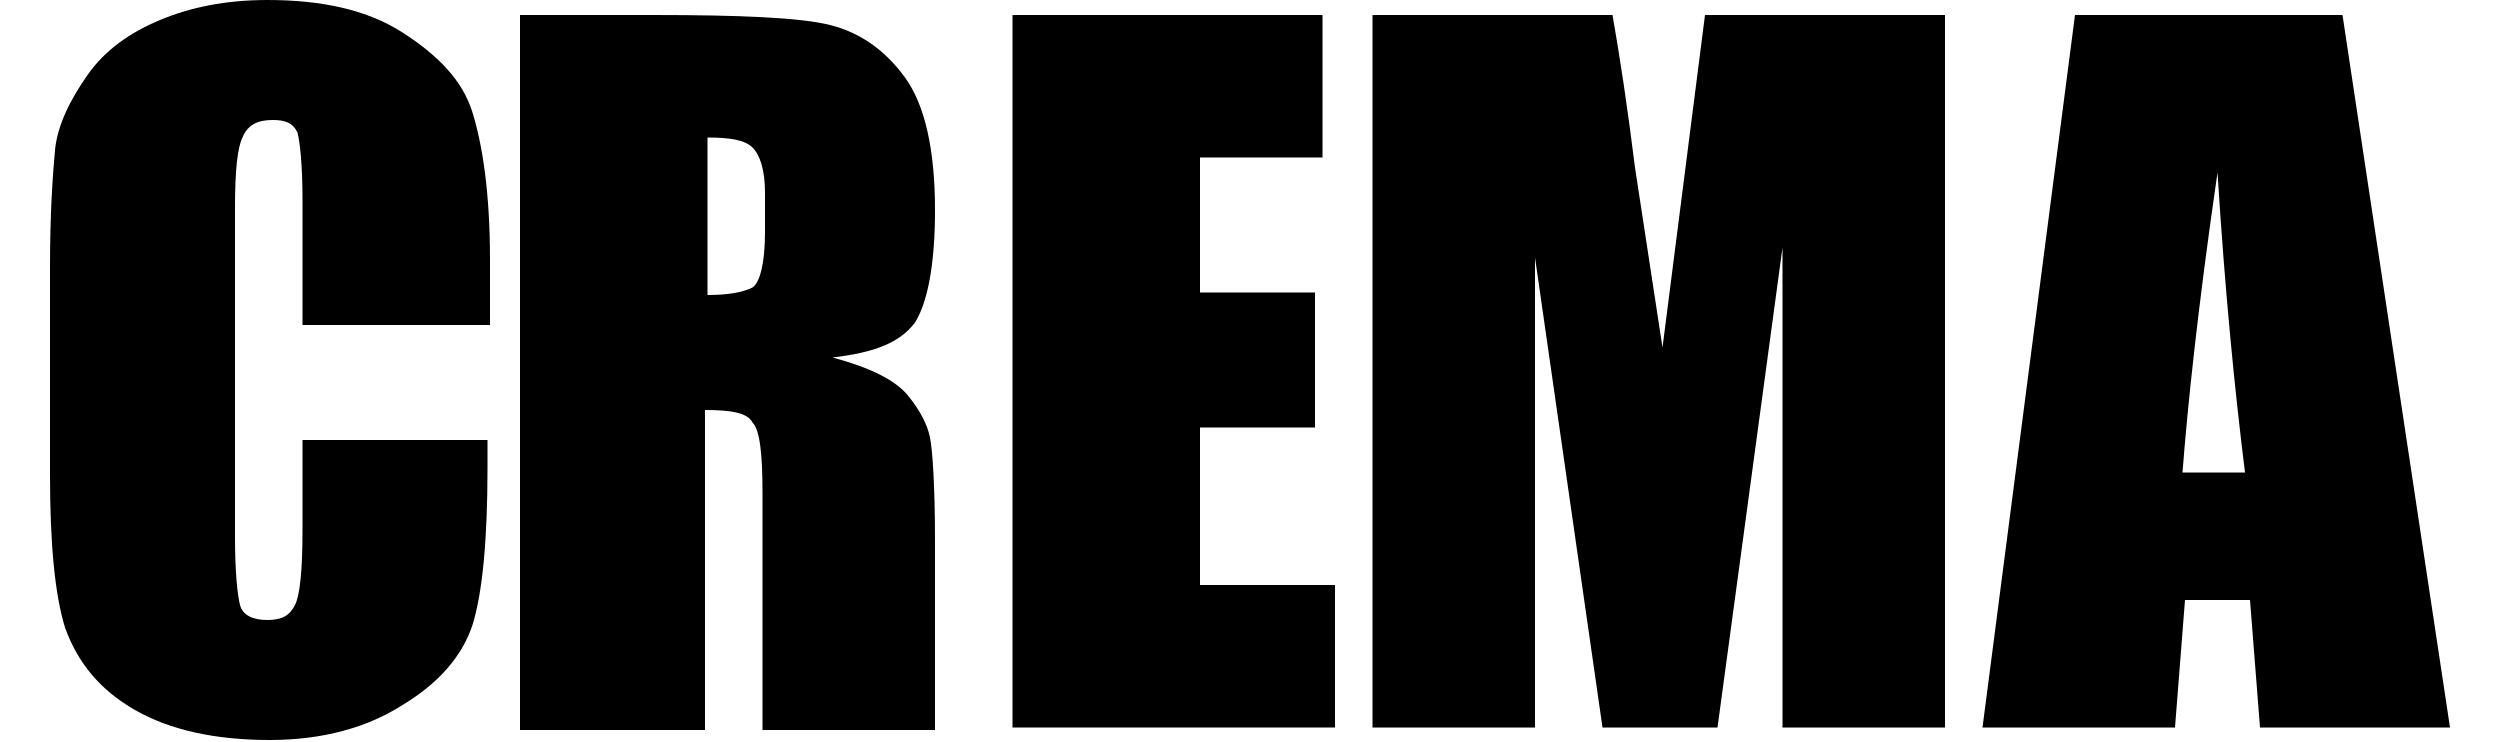 <svg xmlns="http://www.w3.org/2000/svg"
     viewBox="0 0 100 29.7">

    <g id="freepik--Floor--inject-1--inject-1111">
        <g id="freepik--Floor--inject-1--inject-1111">
            <path style="fill:current;" d="M19.5,13h-7.4v-5c0-1.4-0.1-2.3-0.2-2.7c-0.2-0.4-0.5-0.5-1-0.5c-0.6,0-1,0.2-1.2,0.7
			C9.5,5.9,9.4,6.8,9.4,8.3v13.2c0,1.4,0.1,2.3,0.2,2.7s0.5,0.6,1.1,0.6c0.6,0,0.9-0.2,1.1-0.6c0.2-0.4,0.3-1.4,0.3-3v-3.6h7.4v1.1
			c0,2.9-0.2,5-0.6,6.3c-0.4,1.2-1.3,2.3-2.8,3.2c-1.4,0.9-3.2,1.4-5.3,1.4c-2.2,0-4-0.4-5.4-1.2c-1.4-0.8-2.3-1.9-2.8-3.3
			C2.2,23.8,2,21.8,2,19v-8.3C2,8.6,2.1,7.1,2.2,6c0.1-1,0.6-2,1.3-3c0.7-1,1.7-1.7,2.9-2.2C7.6,0.3,9,0,10.7,0c2.2,0,4,0.4,5.4,1.3
			s2.4,1.9,2.8,3.2c0.4,1.3,0.7,3.2,0.7,5.9V13z"/>
            <path style="fill:current;" d="M20.9,0.6h5.2c3.5,0,5.9,0.1,7.1,0.4c1.2,0.3,2.2,1,3,2.1c0.8,1.1,1.2,2.9,1.2,5.3c0,2.2-0.3,3.7-0.8,4.5
			c-0.6,0.8-1.6,1.2-3.3,1.4c1.5,0.4,2.5,0.9,3,1.5c0.5,0.6,0.8,1.2,0.9,1.7c0.1,0.5,0.2,1.9,0.2,4.2v7.5h-6.9v-9.5
			c0-1.5-0.1-2.5-0.4-2.8c-0.2-0.4-0.9-0.5-1.9-0.5v12.8h-7.4V0.6z M28.3,5.5v6.3c0.8,0,1.4-0.1,1.8-0.3c0.3-0.2,0.5-1,0.5-2.2V7.7
			c0-0.9-0.2-1.5-0.5-1.8C29.8,5.6,29.2,5.5,28.3,5.5z"/>
            <path style="fill:current;" d="M40.5,0.6h12.4v5.7h-4.9v5.4h4.6v5.4h-4.6v6.3h5.4v5.7H40.5V0.6z"/>
            <path style="fill:current;" d="M77.8,0.6v28.5h-6.5l0-19.2l-2.6,19.2h-4.6l-2.7-18.8l0,18.8h-6.5V0.6h9.6c0.3,1.7,0.6,3.7,0.9,6.1l1.1,7.2
			l1.7-13.3H77.8z"/>
            <path style="fill:current;" d="M93.7,0.6L98,29.1h-7.6L90,24h-2.6l-0.4,5.1h-7.7L83,0.6H93.7z M89.8,18.9c-0.4-3.2-0.8-7.2-1.1-12
			c-0.8,5.5-1.2,9.4-1.4,12H89.8z"/>
        </g>
    </g>
</svg>
